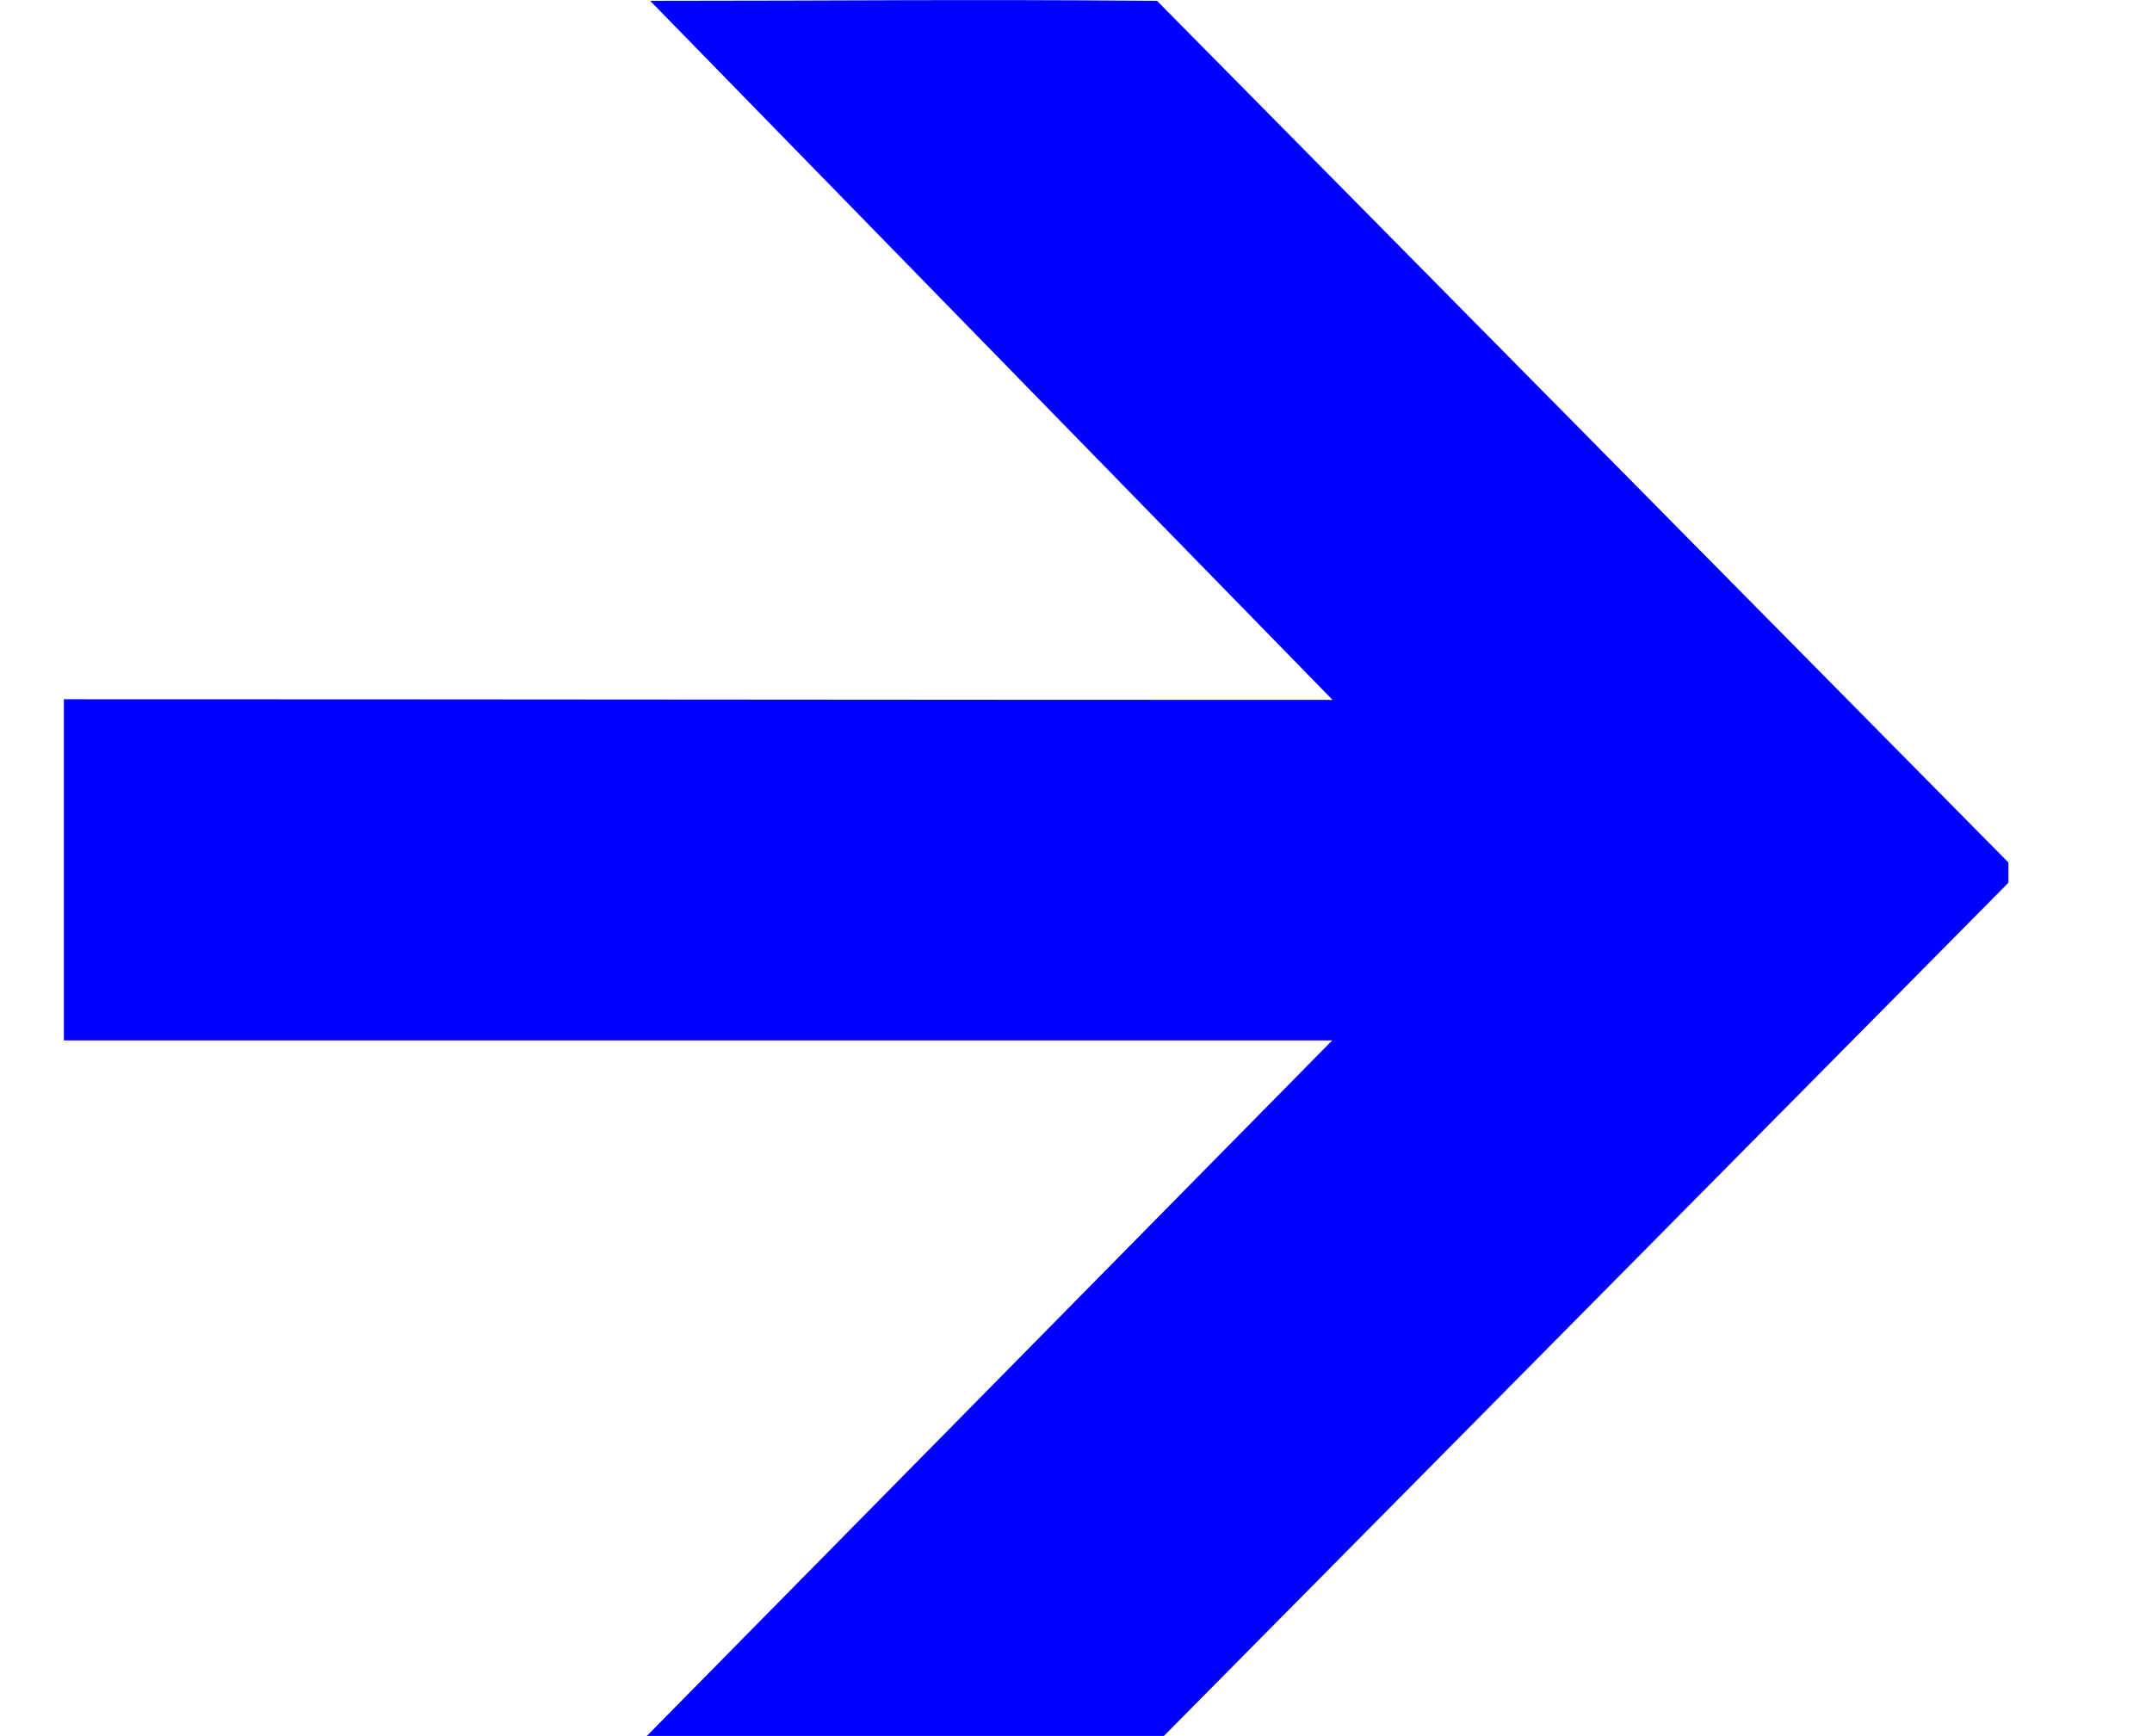 <?xml version="1.0" encoding="UTF-8"?>
<svg id="Calque_1" data-name="Calque 1" xmlns="http://www.w3.org/2000/svg" viewBox="0 0 134.72 108.7">
  <defs>
    <style>
      .cls-1 {
        fill: blue;
        stroke-width: 0px;
      }
    </style>
  </defs>
  <path class="cls-1" d="M40.7.05c12.83,0,18.81-.1,31.73,0l53.3,53.95v1.27l-52.87,53.42h-32.37l42.91-43.55H4v-21.36c26.47,0,53.2.04,79.42.04L40.7.05Z"/>
</svg>